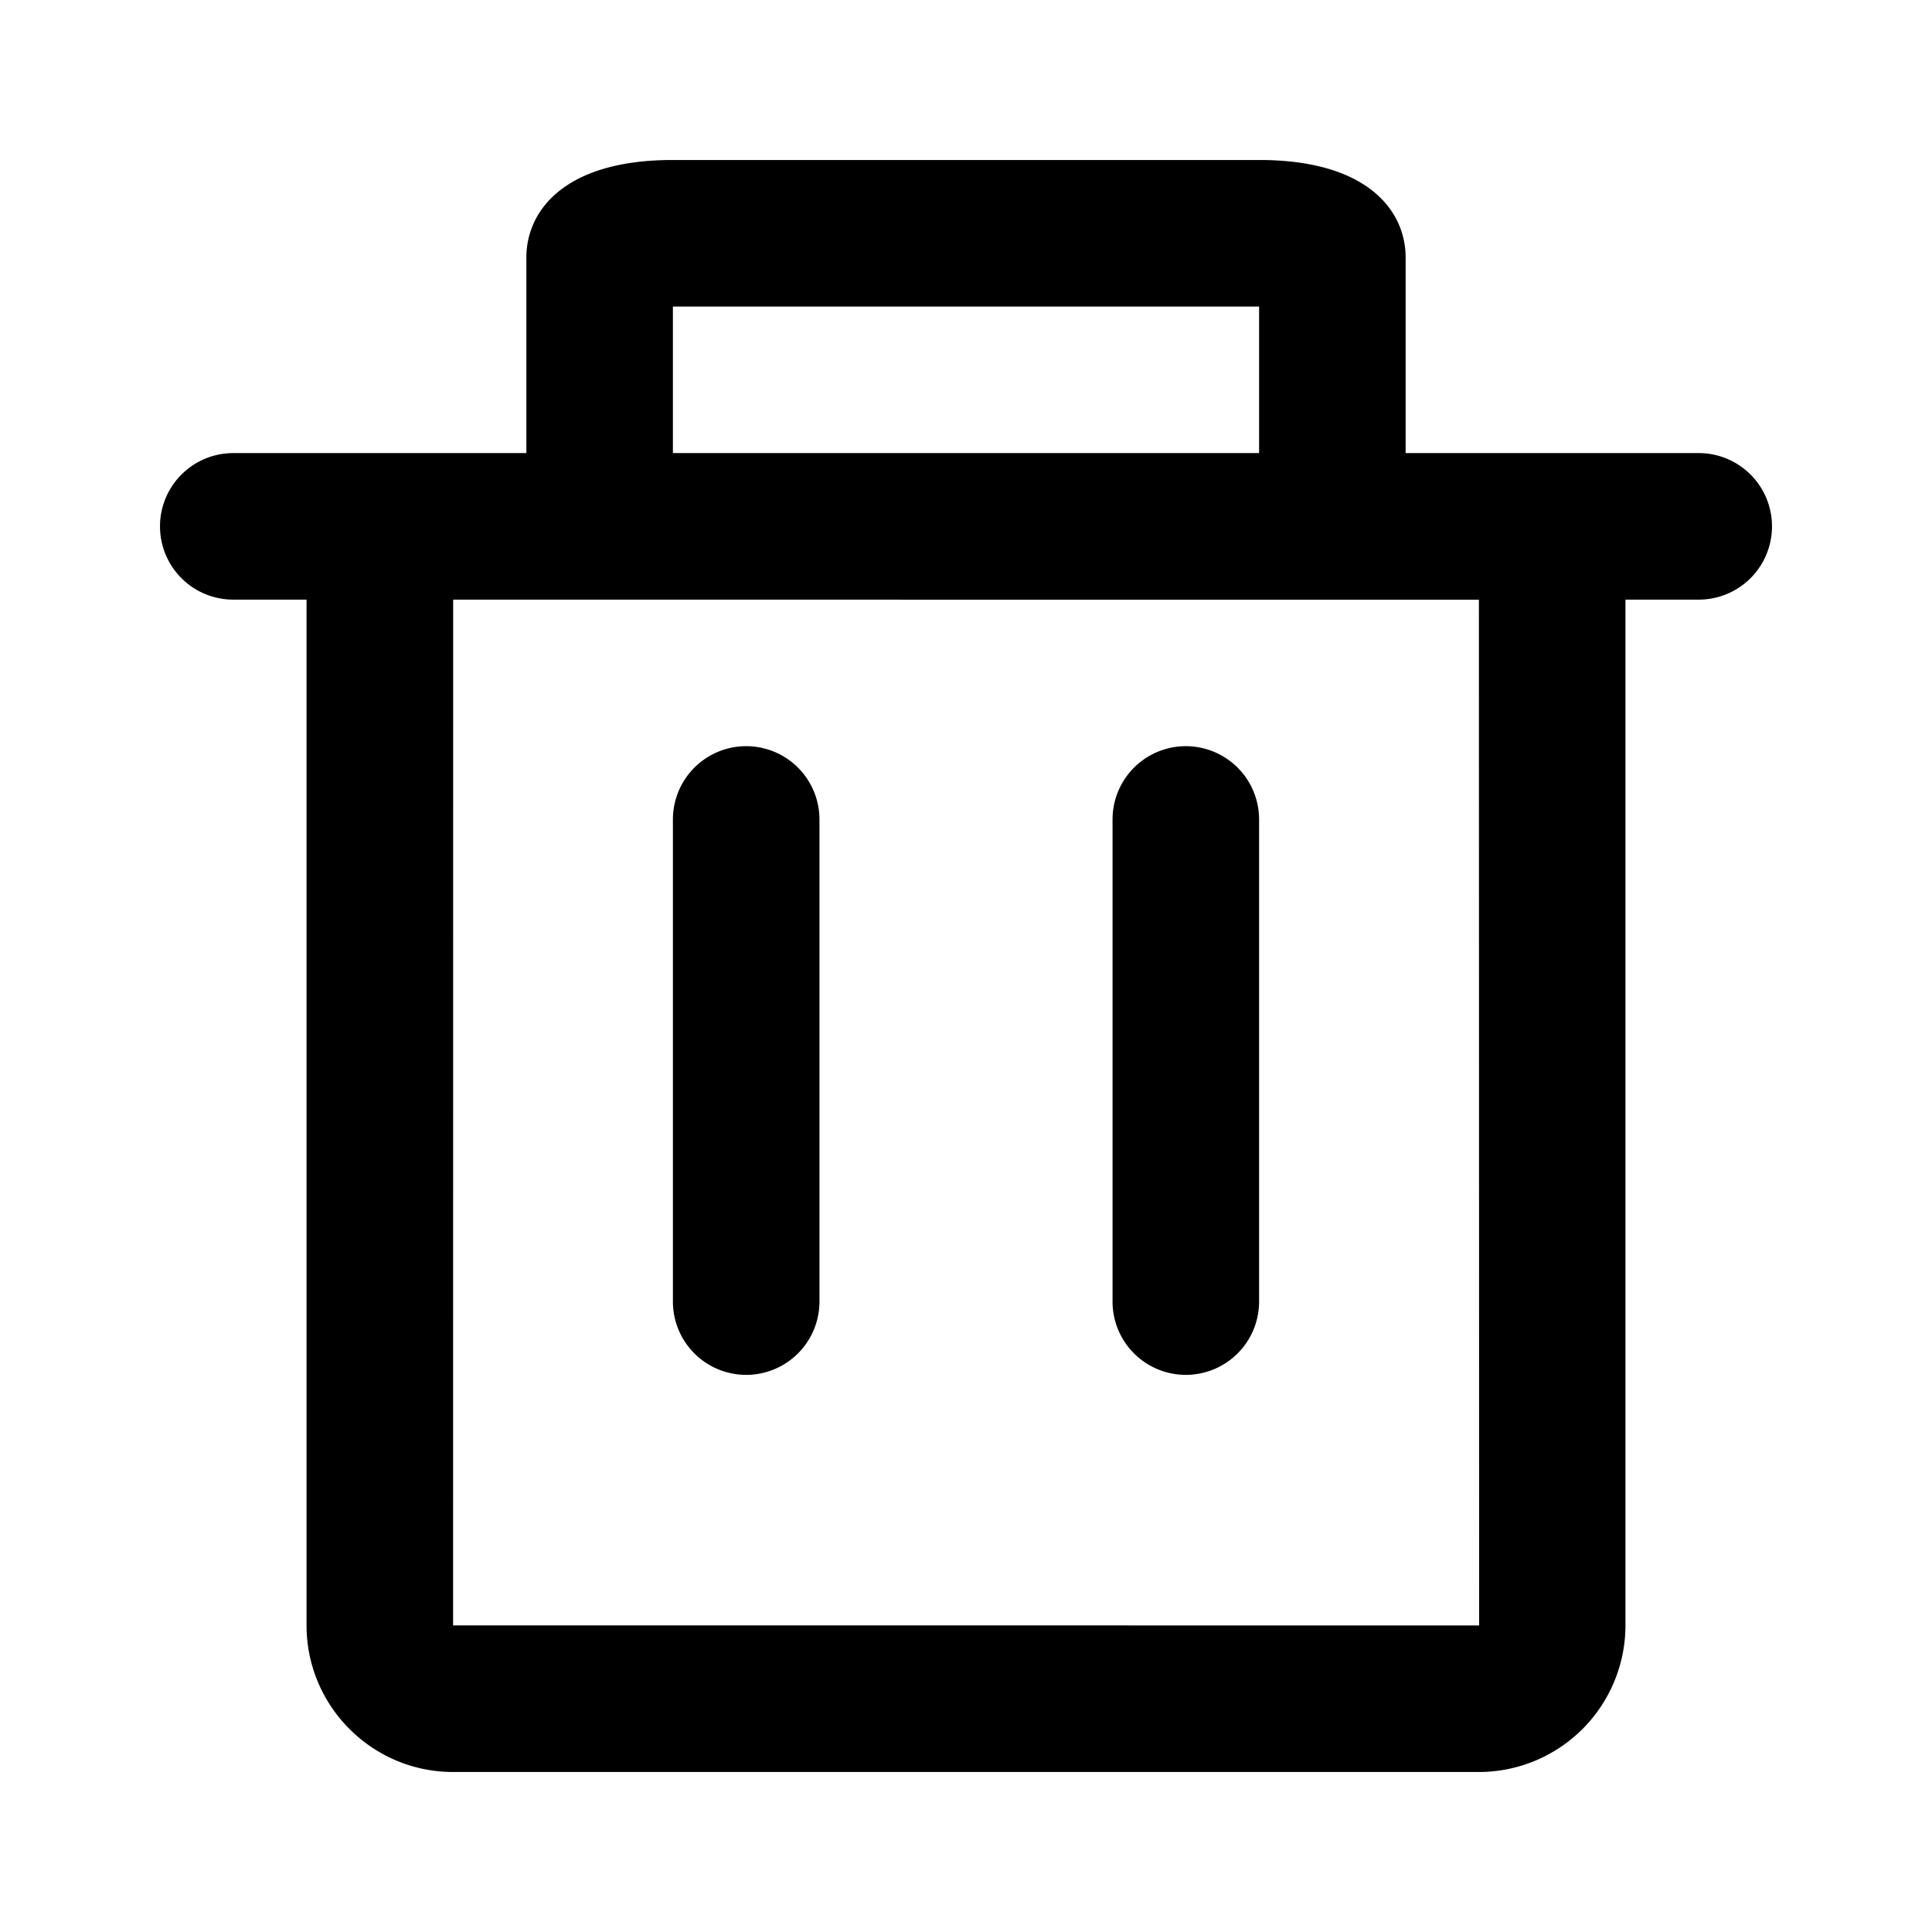 <?xml version="1.0" standalone="no"?><!DOCTYPE svg PUBLIC "-//W3C//DTD SVG 1.1//EN" "http://www.w3.org/Graphics/SVG/1.1/DTD/svg11.dtd"><svg t="1662977760193" class="icon" viewBox="0 0 1024 1024" version="1.1" xmlns="http://www.w3.org/2000/svg" p-id="2476" xmlns:xlink="http://www.w3.org/1999/xlink" width="200" height="200"><path d="M783.853 317.858L783.97 861.525h-0.155L240.147 861.486 240.186 317.819 783.853 317.858zM356.655 162.475h310.689v77.672h-310.689V162.475z m543.706 77.672h-155.345V136.532C745.017 111.56 724.667 84.802 667.539 84.802h-311.078C299.333 84.802 278.983 111.56 278.983 136.532V240.147H123.639a38.836 38.836 0 1 0 0 77.672h38.836V861.486C162.475 904.362 197.311 939.198 240.186 939.198h543.628A77.75 77.75 0 0 0 861.525 861.486V317.819h38.836a38.836 38.836 0 1 0 0-77.672z" p-id="2477"></path><path d="M628.508 728.706a38.836 38.836 0 0 0 38.836-38.836V434.328a38.836 38.836 0 1 0-77.672 0v255.542a38.836 38.836 0 0 0 38.836 38.836M395.492 728.706a38.836 38.836 0 0 0 38.836-38.836V434.328a38.836 38.836 0 1 0-77.672 0v255.542a38.836 38.836 0 0 0 38.836 38.836" p-id="2478"></path></svg>